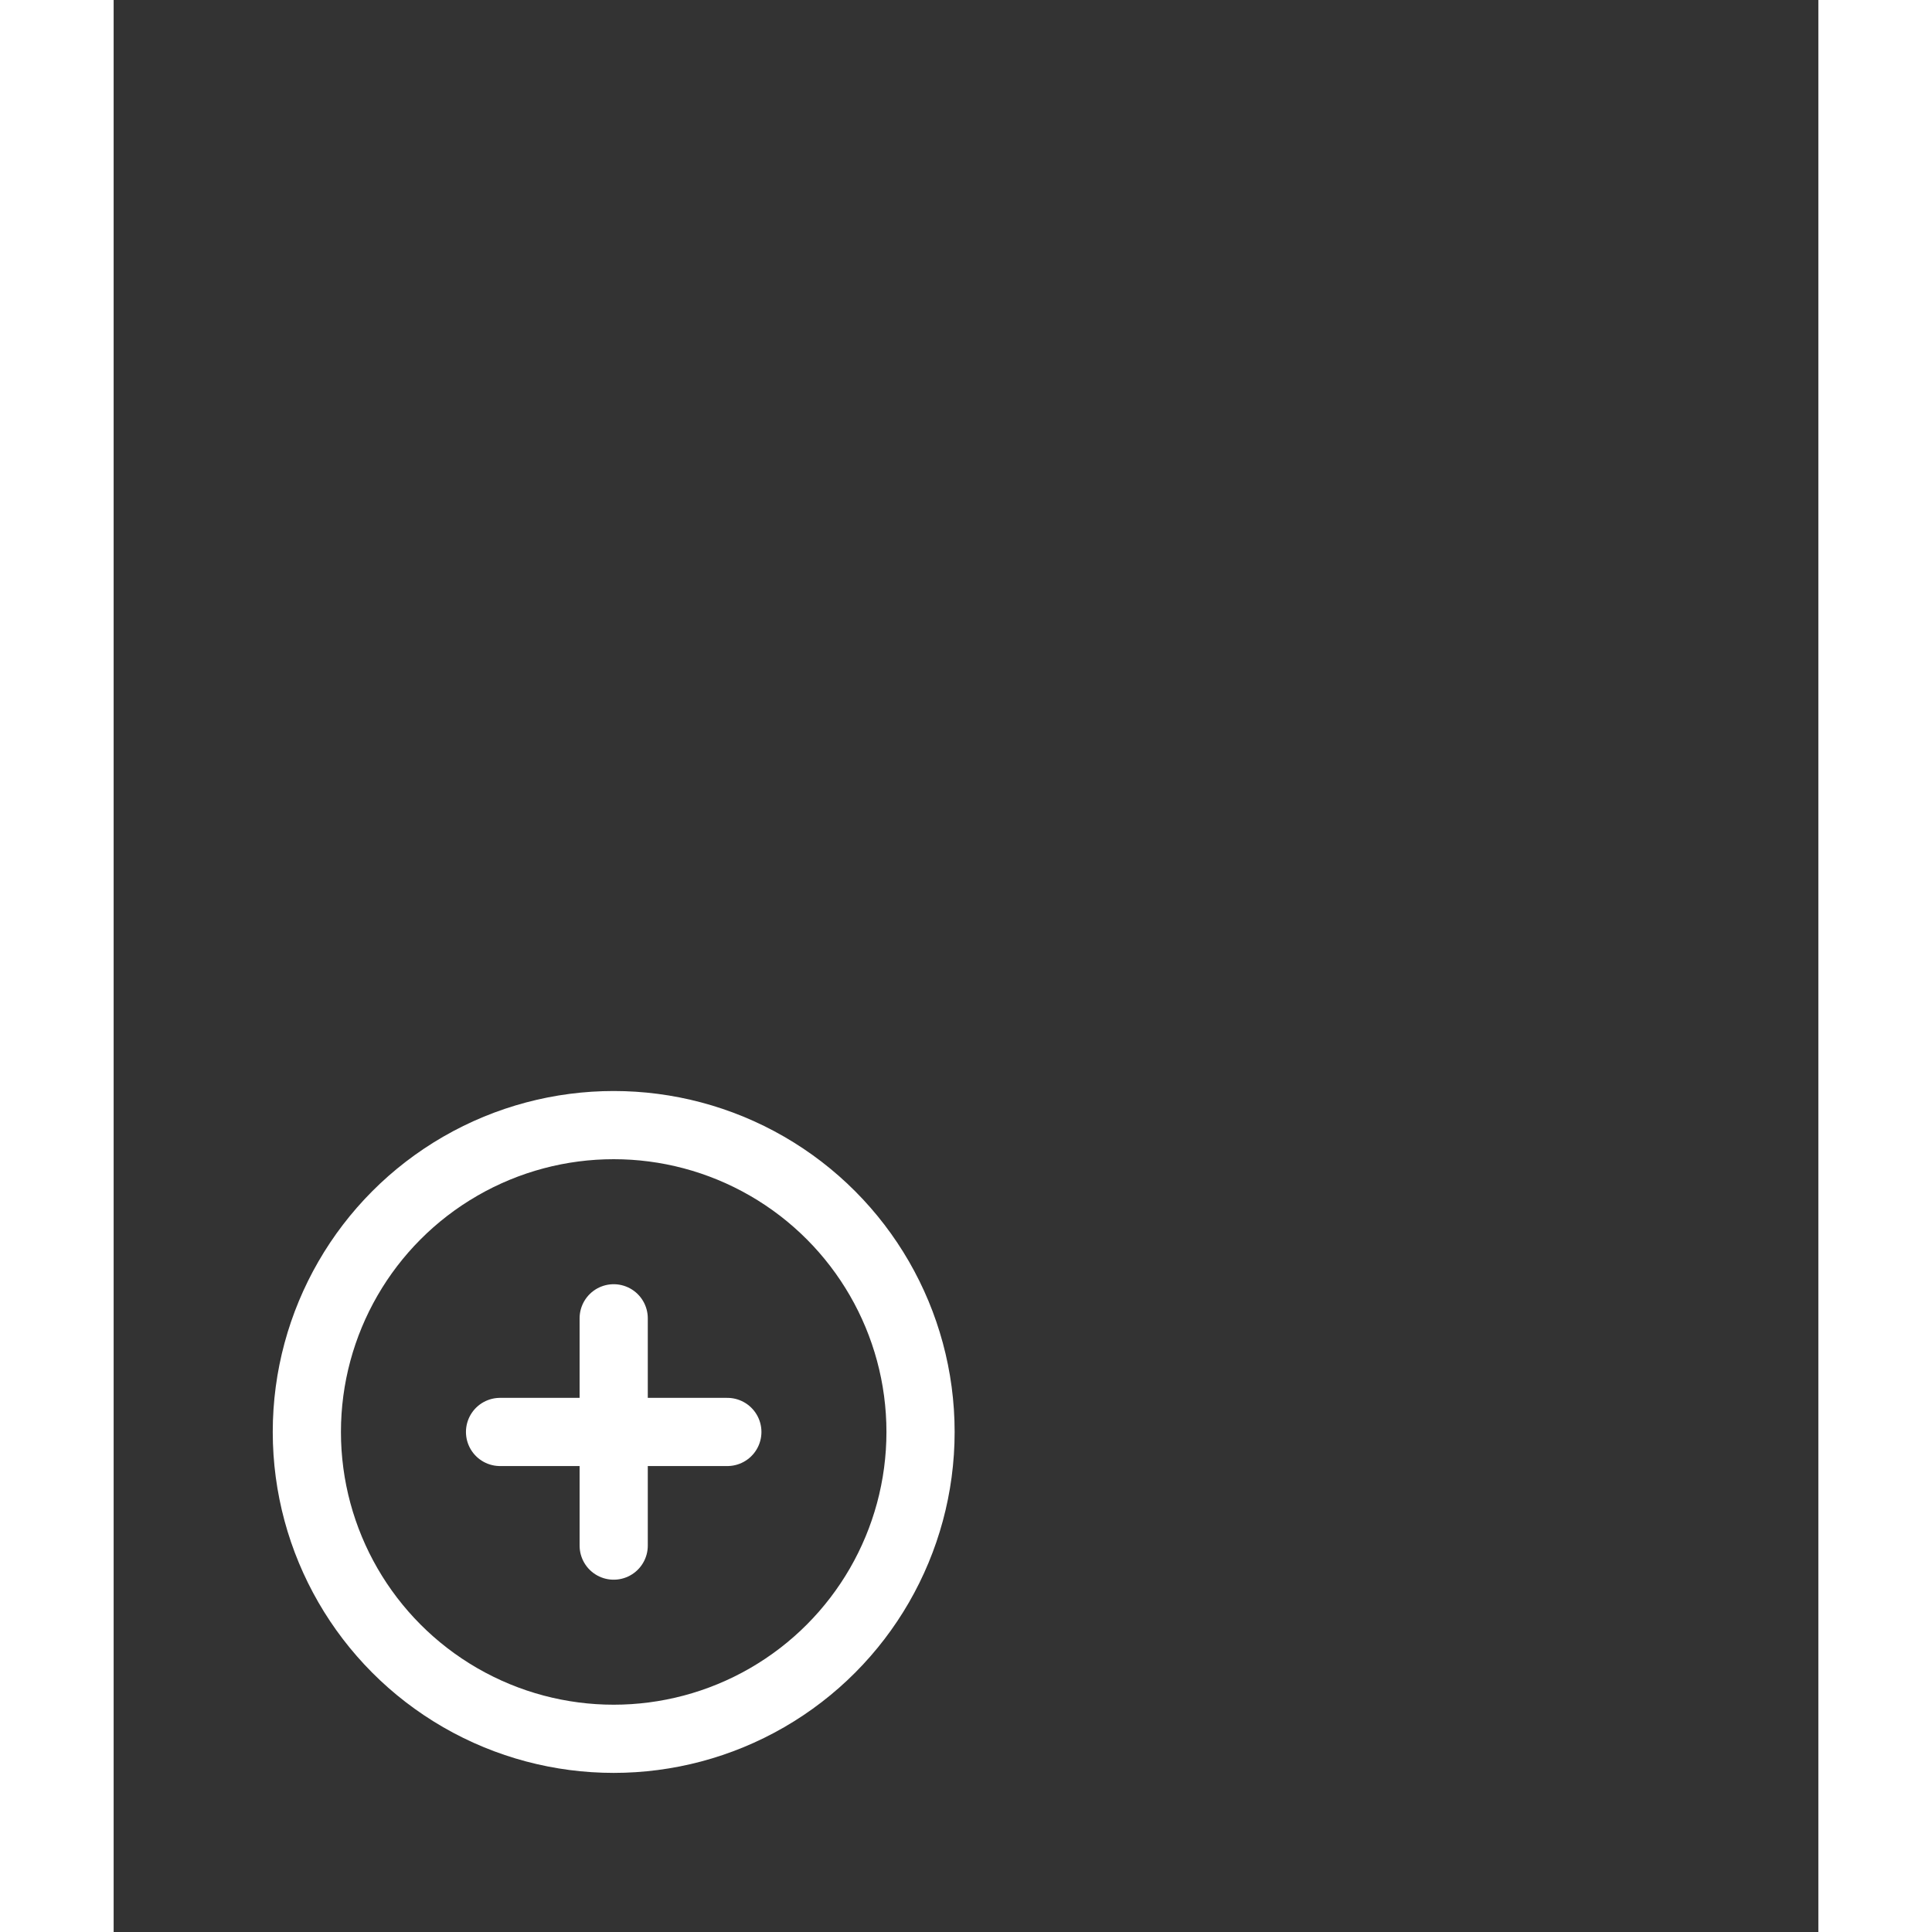 <svg width="70" height="70" viewBox="0 0 75 85" fill="none"
    xmlns="http://www.w3.org/2000/svg">
    <rect x="0" y="0" width="75" height="85" fill="#333333" stroke="none"/>
    <path fill-rule="evenodd" clip-rule="evenodd" d="M40 73.333C35.623 73.333 31.288 72.471 27.244 70.796C23.2 69.121 19.525 66.665 16.43 63.57C10.179 57.319 6.667 48.84 6.667 40C6.667 31.159 10.179 22.681 16.43 16.43C22.681 10.178 31.159 6.667 40 6.667C58.333 6.667 73.333 20 73.333 36.667C73.333 41.971 71.226 47.058 67.475 50.809C63.725 54.559 58.638 56.667 53.333 56.667H47.333C46.333 56.667 45.667 57.333 45.667 58.333C45.667 58.5 45.75 58.667 45.833 58.833C45.917 59 46 59.167 46 59.333C47.333 61 48 63 48 65C48.333 69.667 44.667 73.333 40 73.333ZM21.667 33.333C24.333 33.333 26.667 35.667 26.667 38.333C26.667 41 24.333 43.333 21.667 43.333C19 43.333 16.667 41 16.667 38.333C16.667 35.667 19 33.333 21.667 33.333ZM36.667 25C36.667 22.333 34.333 20 31.667 20C29 20 26.667 22.333 26.667 25C26.667 27.667 29 30 31.667 30C34.333 30 36.667 27.667 36.667 25ZM48.333 20C51 20 53.333 22.333 53.333 25C53.333 27.667 51 30 48.333 30C45.667 30 43.333 27.667 43.333 25C43.333 22.333 45.667 20 48.333 20ZM63.333 38.333C63.333 35.667 61 33.333 58.333 33.333C55.667 33.333 53.333 35.667 53.333 38.333C53.333 41 55.667 43.333 58.333 43.333C61 43.333 63.333 41 63.333 38.333Z"/>
    <circle cx="22" cy="63" r="13.5" stroke="white" stroke-width="3"/>
    <path d="M22 58V68" stroke="white" stroke-width="3" stroke-linecap="round"/>
    <path d="M17 63H27" stroke="white" stroke-width="3" stroke-linecap="round"/>
</svg>
